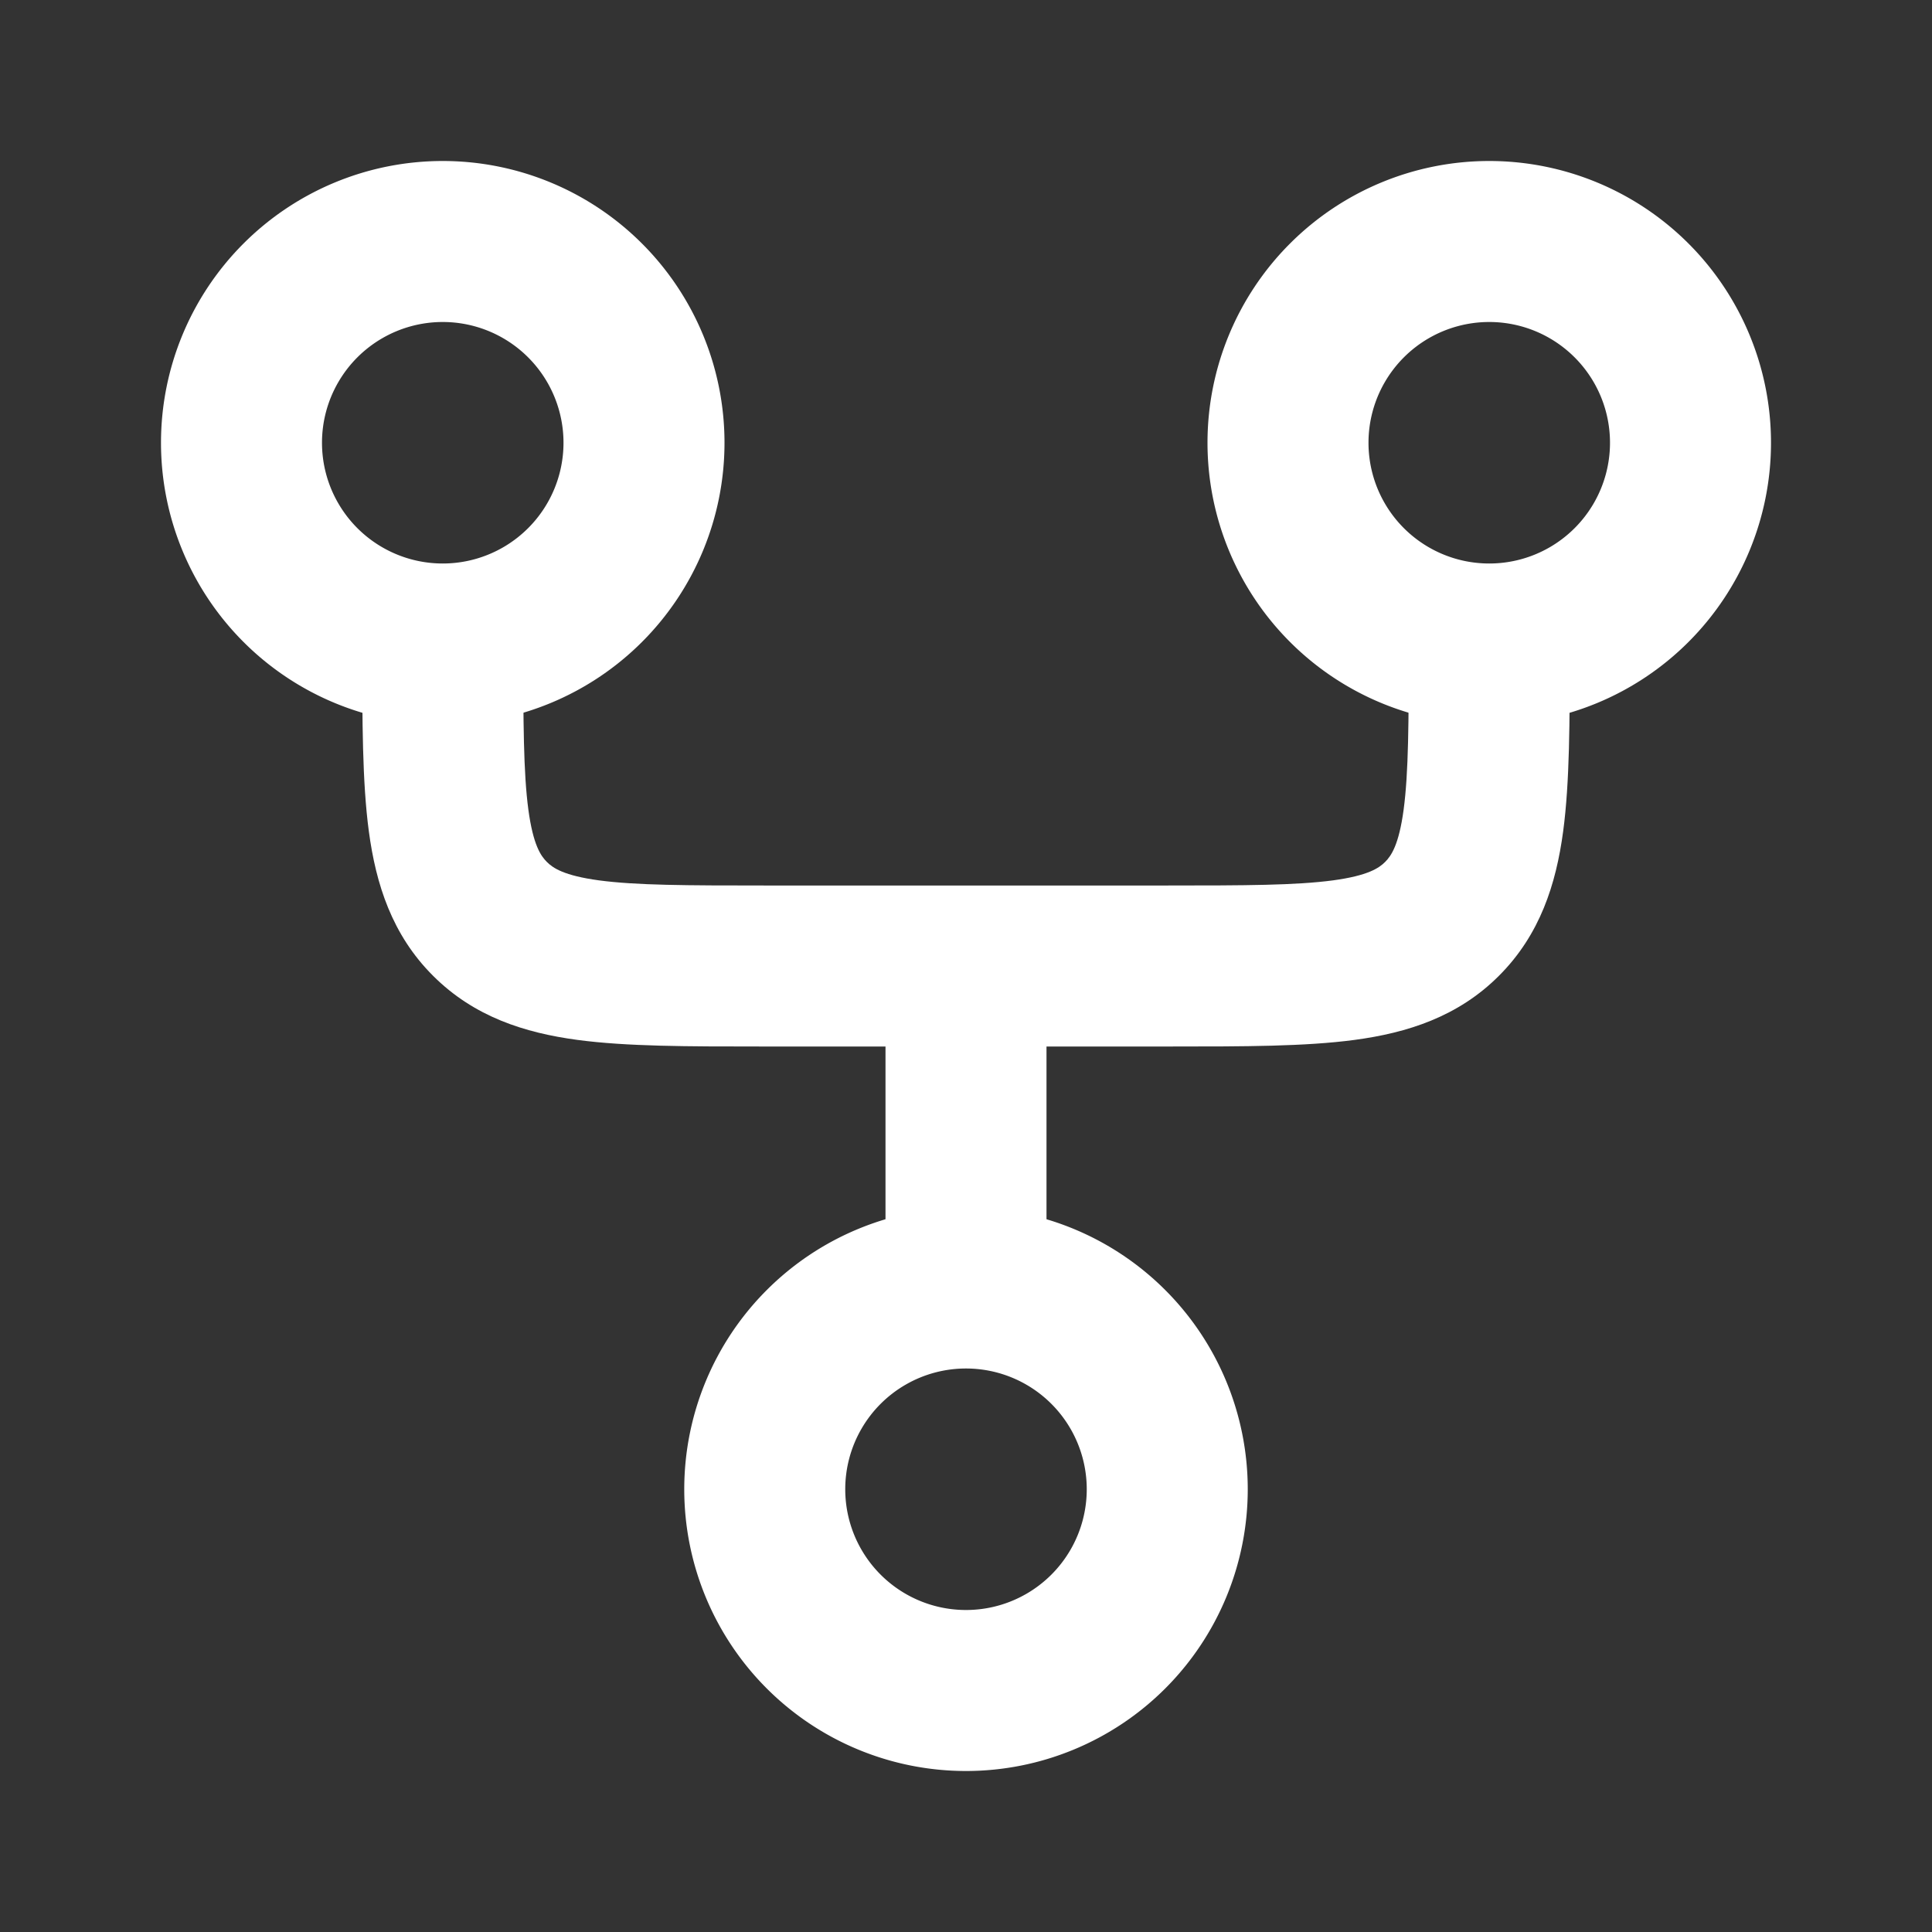 <svg width="24" height="24" fill="none" xmlns="http://www.w3.org/2000/svg"><rect width="100%" height="100%" fill="#333333" stroke="none"/><g clip-path="url(#clip0_878_24433)"><g clip-path="url(#clip1_878_24433)" fill-rule="evenodd" clip-rule="evenodd" fill="#fff"><path d="M13 13h1.566c.886 0 1.65 0 2.262-.082.655-.088 1.284-.287 1.793-.797.51-.51.709-1.138.797-1.793.082-.612.082-1.376.082-2.262V8h-2c0 .971-.002 1.599-.064 2.061-.059.434-.153.57-.229.646-.076.076-.212.17-.646.229-.462.062-1.09.064-2.061.064h-5c-.971 0-1.599-.002-2.061-.064-.434-.059-.57-.153-.646-.229-.076-.076-.17-.212-.229-.646C6.502 9.6 6.5 8.971 6.5 8h-2v.066c0 .886 0 1.65.082 2.262.088.655.287 1.284.797 1.793.51.51 1.138.709 1.793.797C7.784 13 8.548 13 9.434 13H11v3h2v-3z"/><path d="M12 20a1.5 1.5 0 1 0 0-3 1.5 1.5 0 0 0 0 3zm3.5-1.5a3.5 3.5 0 1 1-7 0 3.5 3.5 0 0 1 7 0zm3-11.5a1.5 1.5 0 1 0 0-3 1.5 1.5 0 0 0 0 3zM22 5.5a3.5 3.5 0 1 1-7 0 3.5 3.5 0 0 1 7 0zM5.5 7a1.5 1.5 0 1 0 0-3 1.5 1.5 0 0 0 0 3zM9 5.5a3.5 3.5 0 1 1-7 0 3.5 3.5 0 0 1 7 0z"/></g></g><defs><clipPath id="clip0_878_24433"><path fill="#fff" d="M0 0H24V24H0z"/></clipPath><clipPath id="clip1_878_24433"><path fill="#fff" transform="rotate(-180 12 12)" d="M0 0H24V24H0z"/></clipPath></defs></svg>